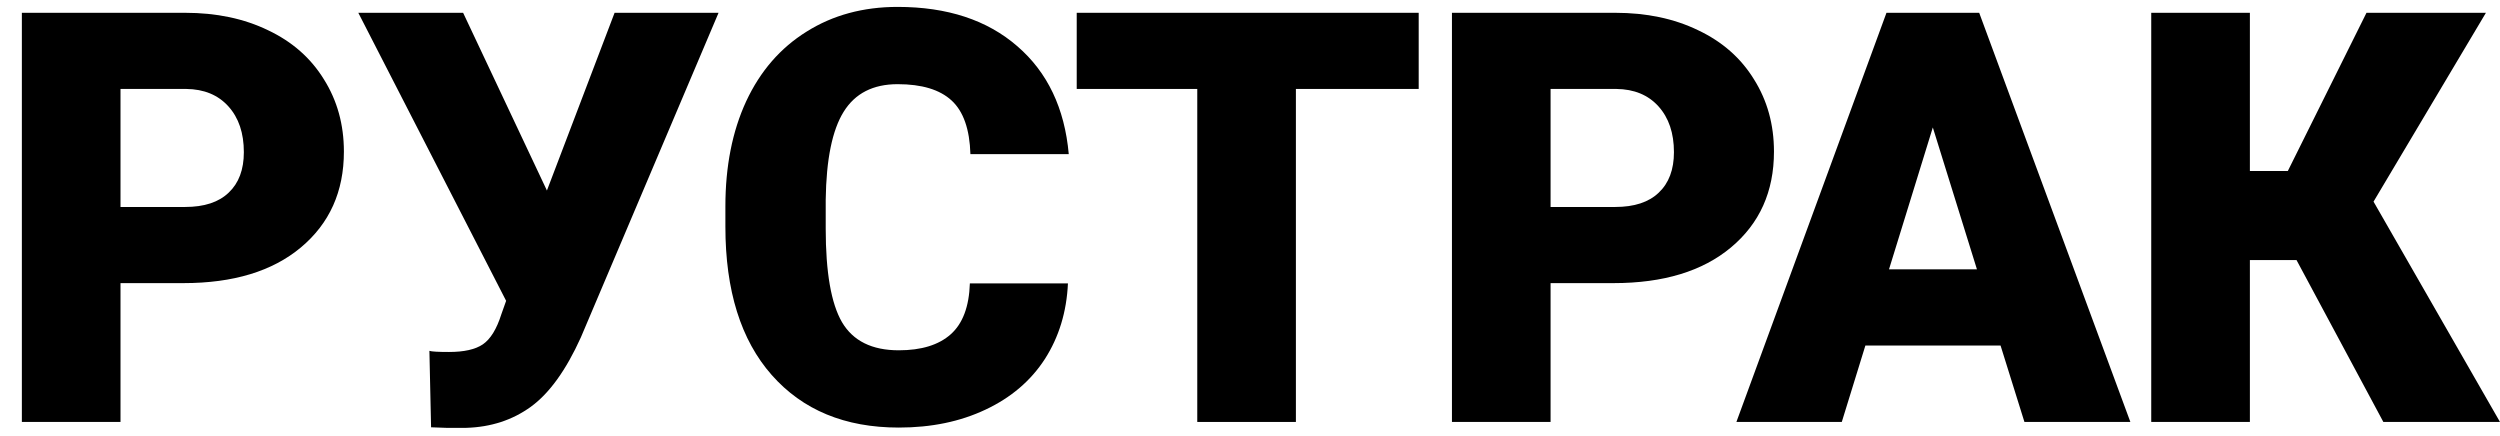 <svg width="109" height="19" viewBox="0 0 109 19" fill="none" xmlns="http://www.w3.org/2000/svg">
<path d="M5.254 12.344V18.397H0.953V0.558H8.071C9.436 0.558 10.64 0.811 11.686 1.318C12.739 1.816 13.552 2.531 14.124 3.462C14.704 4.385 14.994 5.434 14.994 6.611C14.994 8.35 14.369 9.743 13.119 10.788C11.878 11.826 10.171 12.344 7.998 12.344H5.254ZM5.254 9.024H8.071C8.905 9.024 9.538 8.816 9.971 8.399C10.412 7.983 10.632 7.395 10.632 6.635C10.632 5.802 10.408 5.136 9.958 4.638C9.509 4.14 8.896 3.887 8.12 3.878H5.254V9.024Z" fill="black"/>
<path d="M23.843 8.301V8.314L26.796 0.558H31.329L25.326 14.709C24.68 16.138 23.953 17.147 23.145 17.735C22.344 18.315 21.405 18.622 20.327 18.654H19.457L18.795 18.63L18.722 15.297C18.82 15.33 19.106 15.346 19.579 15.346C20.233 15.346 20.723 15.236 21.05 15.015C21.385 14.787 21.654 14.35 21.858 13.704L22.067 13.116L15.622 0.558H20.192L23.843 8.301Z" fill="black"/>
<path d="M46.562 12.357C46.505 13.598 46.17 14.697 45.557 15.652C44.944 16.6 44.083 17.335 42.972 17.858C41.869 18.381 40.607 18.642 39.186 18.642C36.842 18.642 34.996 17.878 33.648 16.351C32.3 14.823 31.627 12.667 31.627 9.882V9C31.627 7.252 31.929 5.724 32.533 4.417C33.146 3.102 34.024 2.09 35.167 1.379C36.311 0.66 37.634 0.301 39.137 0.301C41.301 0.301 43.041 0.873 44.356 2.016C45.671 3.151 46.419 4.72 46.598 6.721H42.31C42.278 5.634 42.004 4.854 41.489 4.381C40.975 3.907 40.191 3.67 39.137 3.67C38.067 3.67 37.283 4.07 36.785 4.871C36.286 5.671 36.025 6.949 36.001 8.706V9.968C36.001 11.871 36.237 13.231 36.711 14.047C37.193 14.864 38.018 15.273 39.186 15.273C40.174 15.273 40.93 15.04 41.453 14.574C41.975 14.109 42.253 13.37 42.286 12.357H46.562Z" fill="black"/>
<path d="M61.855 3.878H56.501V18.397H52.201V3.878H46.945V0.558H61.855V3.878Z" fill="black"/>
<path d="M67.605 12.344V18.397H63.305V0.558H70.423C71.787 0.558 72.992 0.811 74.037 1.318C75.091 1.816 75.904 2.531 76.475 3.462C77.055 4.385 77.345 5.434 77.345 6.611C77.345 8.35 76.721 9.743 75.471 10.788C74.229 11.826 72.522 12.344 70.35 12.344H67.605ZM67.605 9.024H70.423C71.256 9.024 71.889 8.816 72.322 8.399C72.763 7.983 72.984 7.395 72.984 6.635C72.984 5.802 72.759 5.136 72.31 4.638C71.861 4.14 71.248 3.887 70.472 3.878H67.605V9.024Z" fill="black"/>
<path d="M87.224 15.064H81.331L80.302 18.397H75.707L82.25 0.558H86.293L92.884 18.397H88.265L87.224 15.064ZM82.36 11.744H86.195L84.271 5.557L82.36 11.744Z" fill="black"/>
<path d="M100.129 11.34H98.095V18.397H93.794V0.558H98.095V7.456H99.749L103.179 0.558H108.386L103.486 8.791L108.999 18.397H103.914L100.129 11.34Z" fill="black"/>
</svg>
